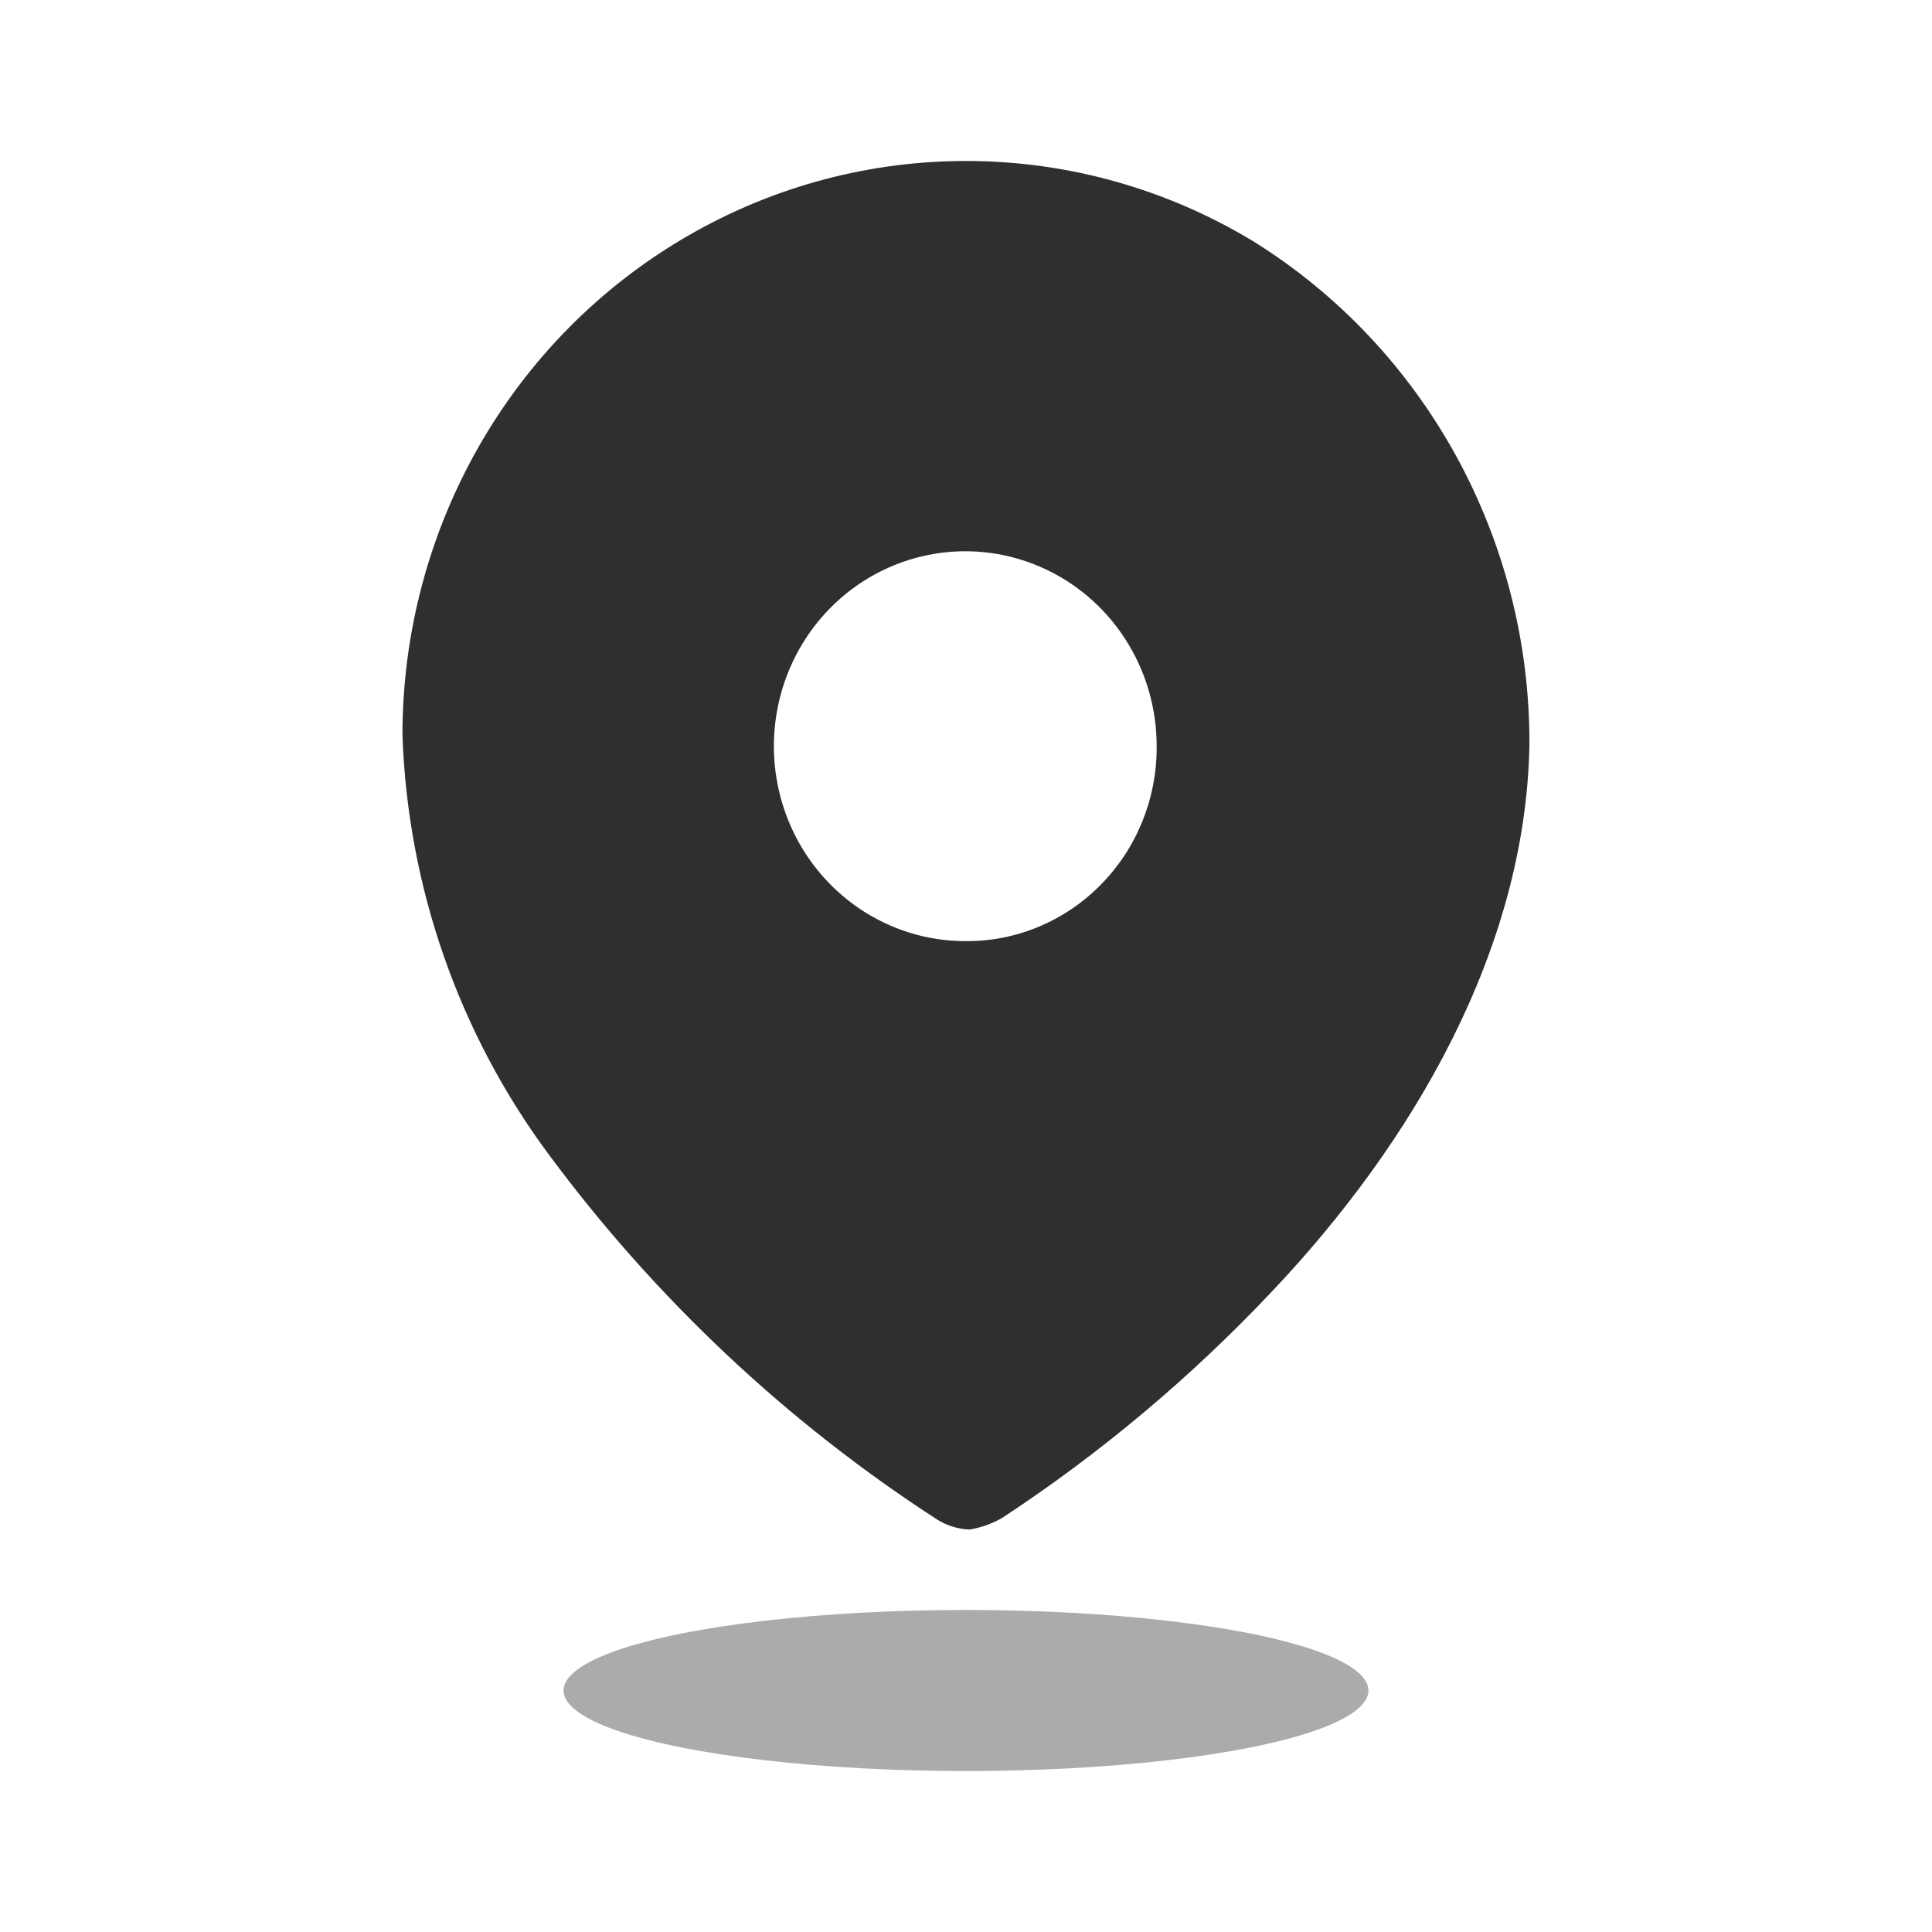 <svg width="16" height="16" viewBox="0 0 16 16" fill="none" xmlns="http://www.w3.org/2000/svg">
<path fill-rule="evenodd" clip-rule="evenodd" d="M5.688 1.958C7.144 1.111 8.935 1.126 10.377 1.997C11.806 2.885 12.675 4.469 12.666 6.174C12.633 7.868 11.702 9.46 10.538 10.691C9.866 11.404 9.115 12.035 8.299 12.571C8.215 12.619 8.123 12.652 8.028 12.667C7.936 12.663 7.846 12.636 7.767 12.588C6.522 11.783 5.429 10.756 4.541 9.556C3.799 8.554 3.377 7.344 3.333 6.09C3.332 4.381 4.231 2.804 5.688 1.958ZM6.529 6.796C6.774 7.4 7.353 7.794 7.994 7.794C8.415 7.798 8.819 7.629 9.116 7.327C9.414 7.025 9.581 6.614 9.579 6.186C9.582 5.532 9.197 4.941 8.605 4.69C8.013 4.438 7.33 4.575 6.875 5.036C6.421 5.497 6.284 6.192 6.529 6.796Z" fill="#2f2f2d"/>
<ellipse opacity="0.4" cx="8" cy="14" rx="3.333" ry="0.667" fill="#2f2f2d"/>
</svg>
